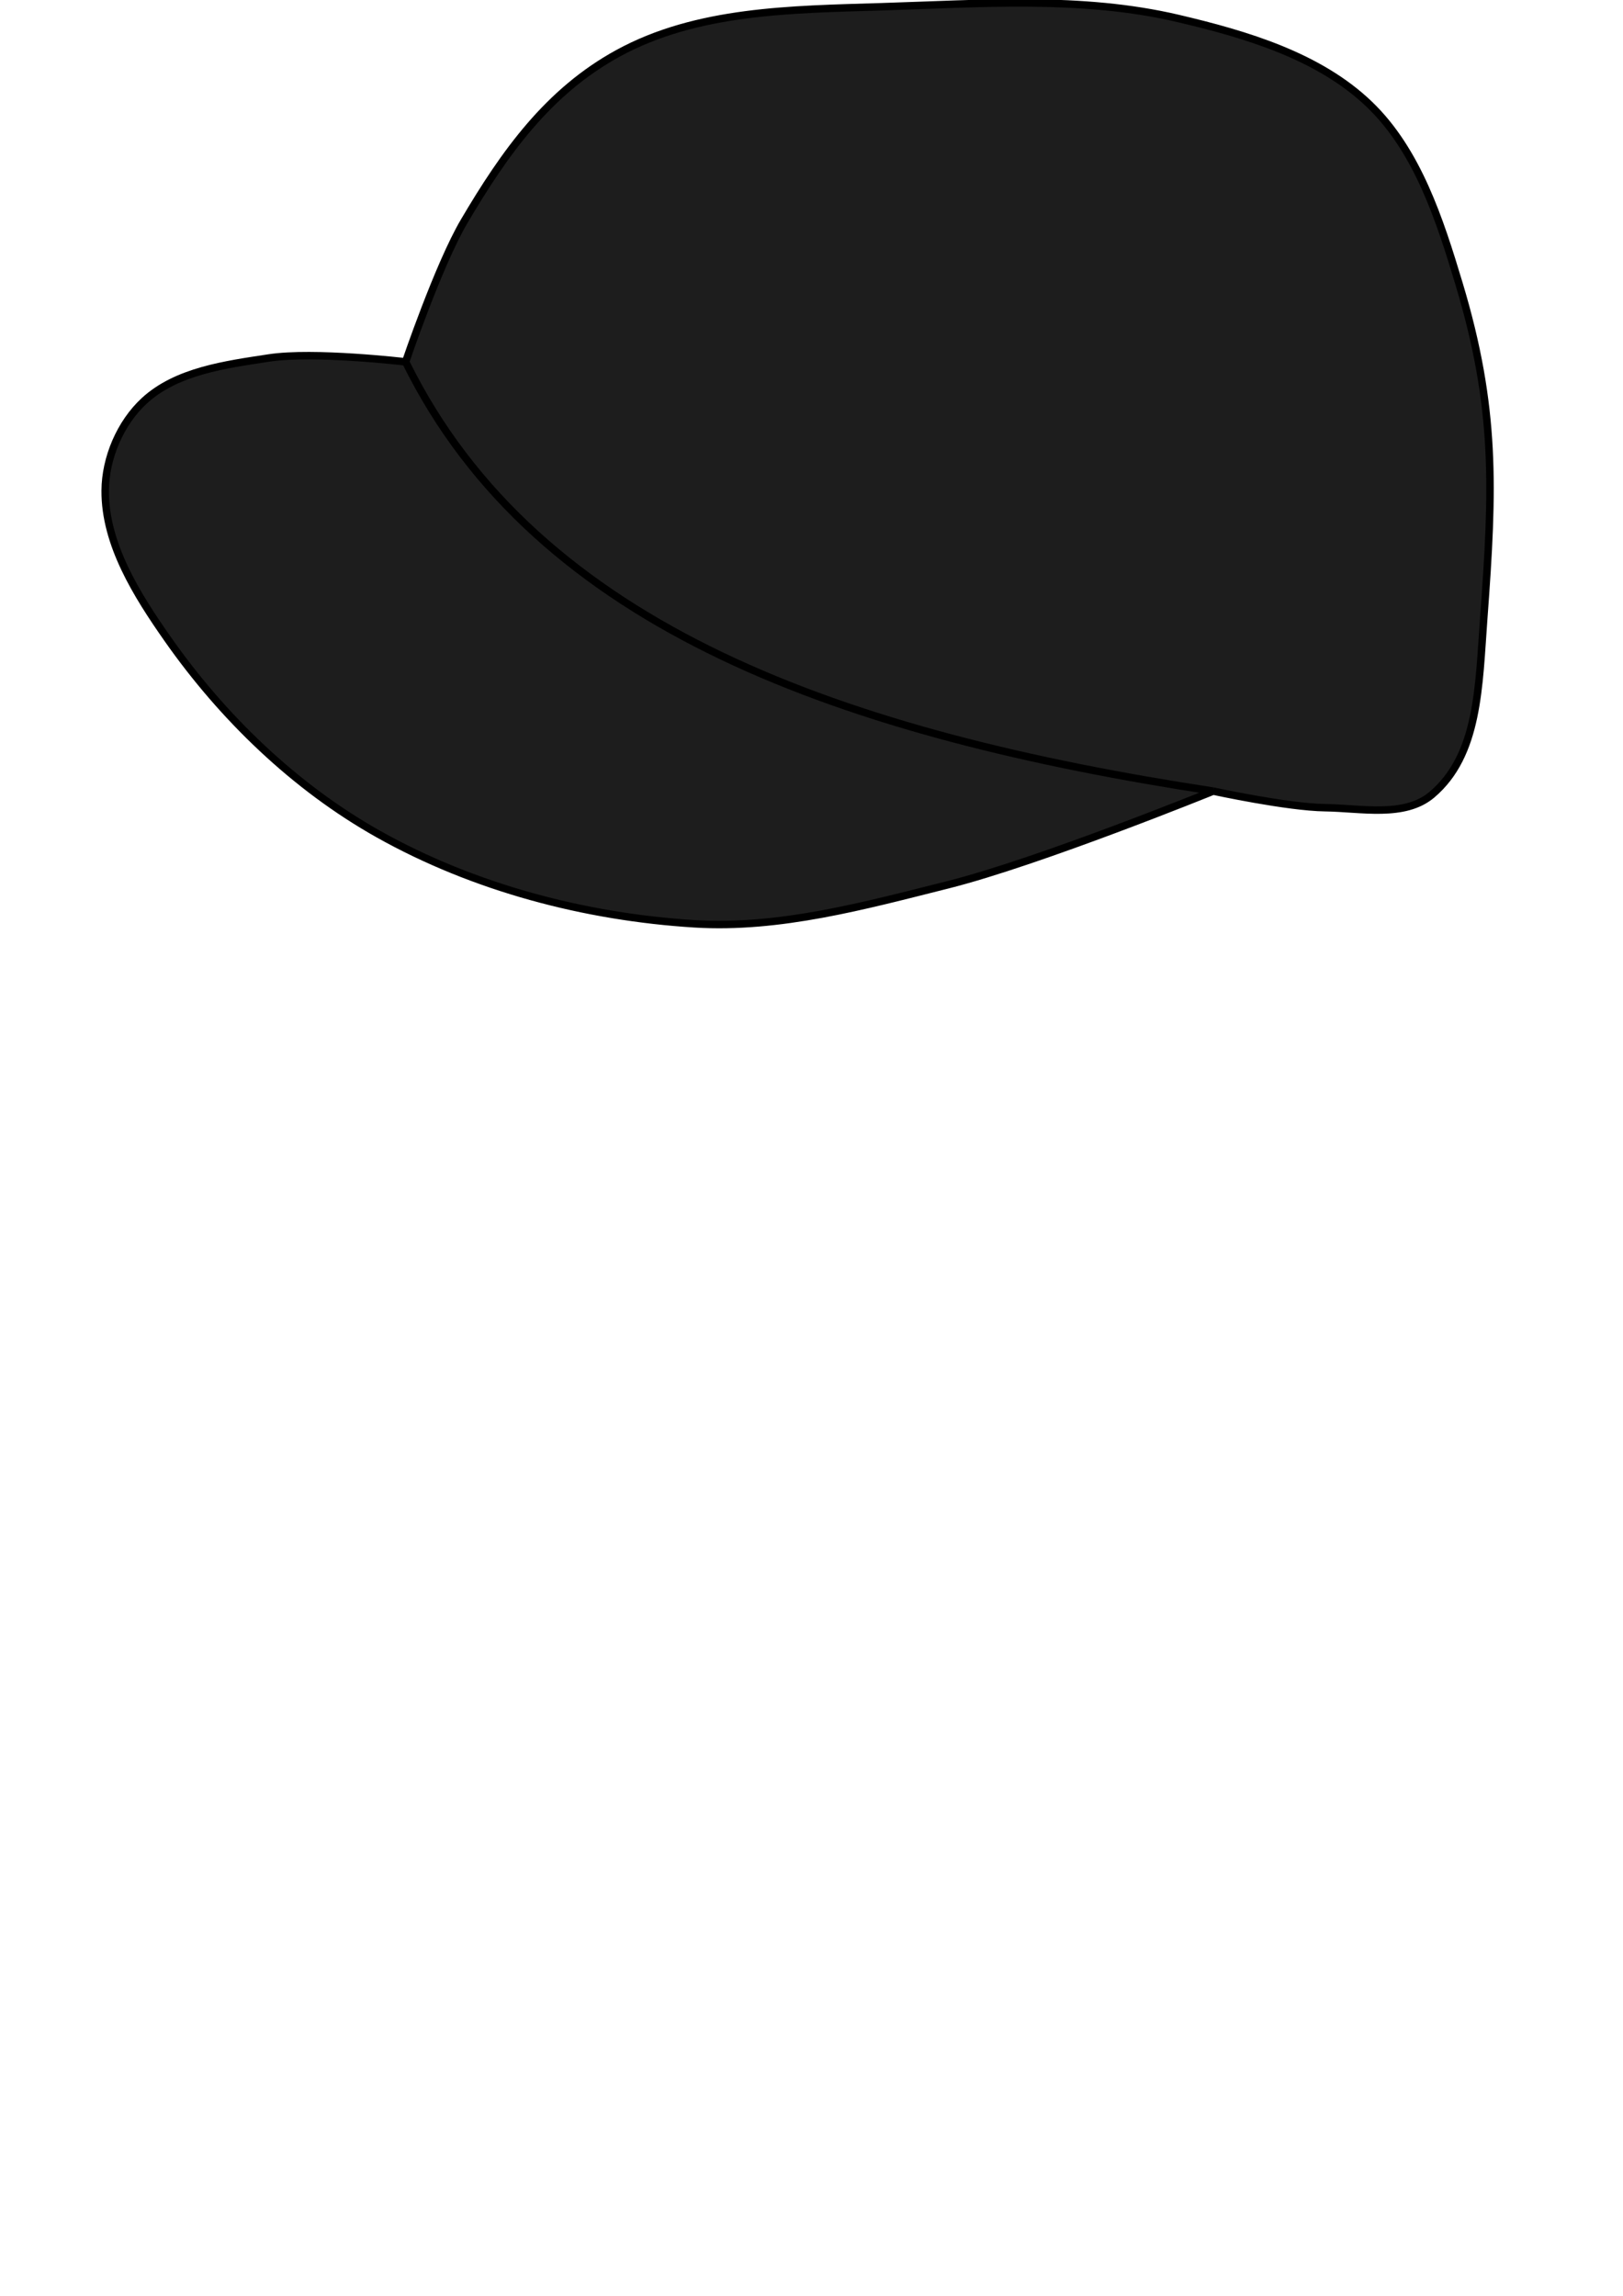<svg width="210mm" height="297mm" version="1.1" viewBox="0 0 210 297" xmlns="http://www.w3.org/2000/svg">
 <g transform="translate(-12.137 6.426)" stroke="#000" stroke-width=".965">
  <path d="m169.12 95.918s-22.559 9.161-34.329 12.116c-10.734 2.695-21.769 5.734-32.814 5.048-14.142-.878-28.538-4.672-40.892-11.611-10.797-6.065-20.155-15.099-27.261-25.242-3.981-5.682-8.118-12.246-8.077-19.184.024-4.22 1.948-8.747 5.048-11.611 4.182-3.864 10.526-4.695 16.155-5.553 5.825-.888 17.669.505 17.669.505s4.242-12.519 7.572-18.174c5.228-8.877 10.862-16.784 19.898-21.733 10.236-5.607 22.454-5.673 34.12-6.033 12.793-.394 25.907-1.413 38.367 1.514 8.799 2.067 18.214 4.85 24.737 11.106 6.246 5.991 9.119 14.935 11.611 23.222 4.833 16.07 4.437 26.46 3.202 43.196-.655 8.876-.647 17.747-6.711 22.891-3.541 3.004-9.186 1.748-13.829 1.688-4.875-.063-14.467-2.146-14.467-2.146z" fill="#1d1d1d"/>
  <path d="m169.12 95.918c-47.282-7.229-87.476-20.882-104.5-55.532" fill="none"/>
 </g>
</svg>

